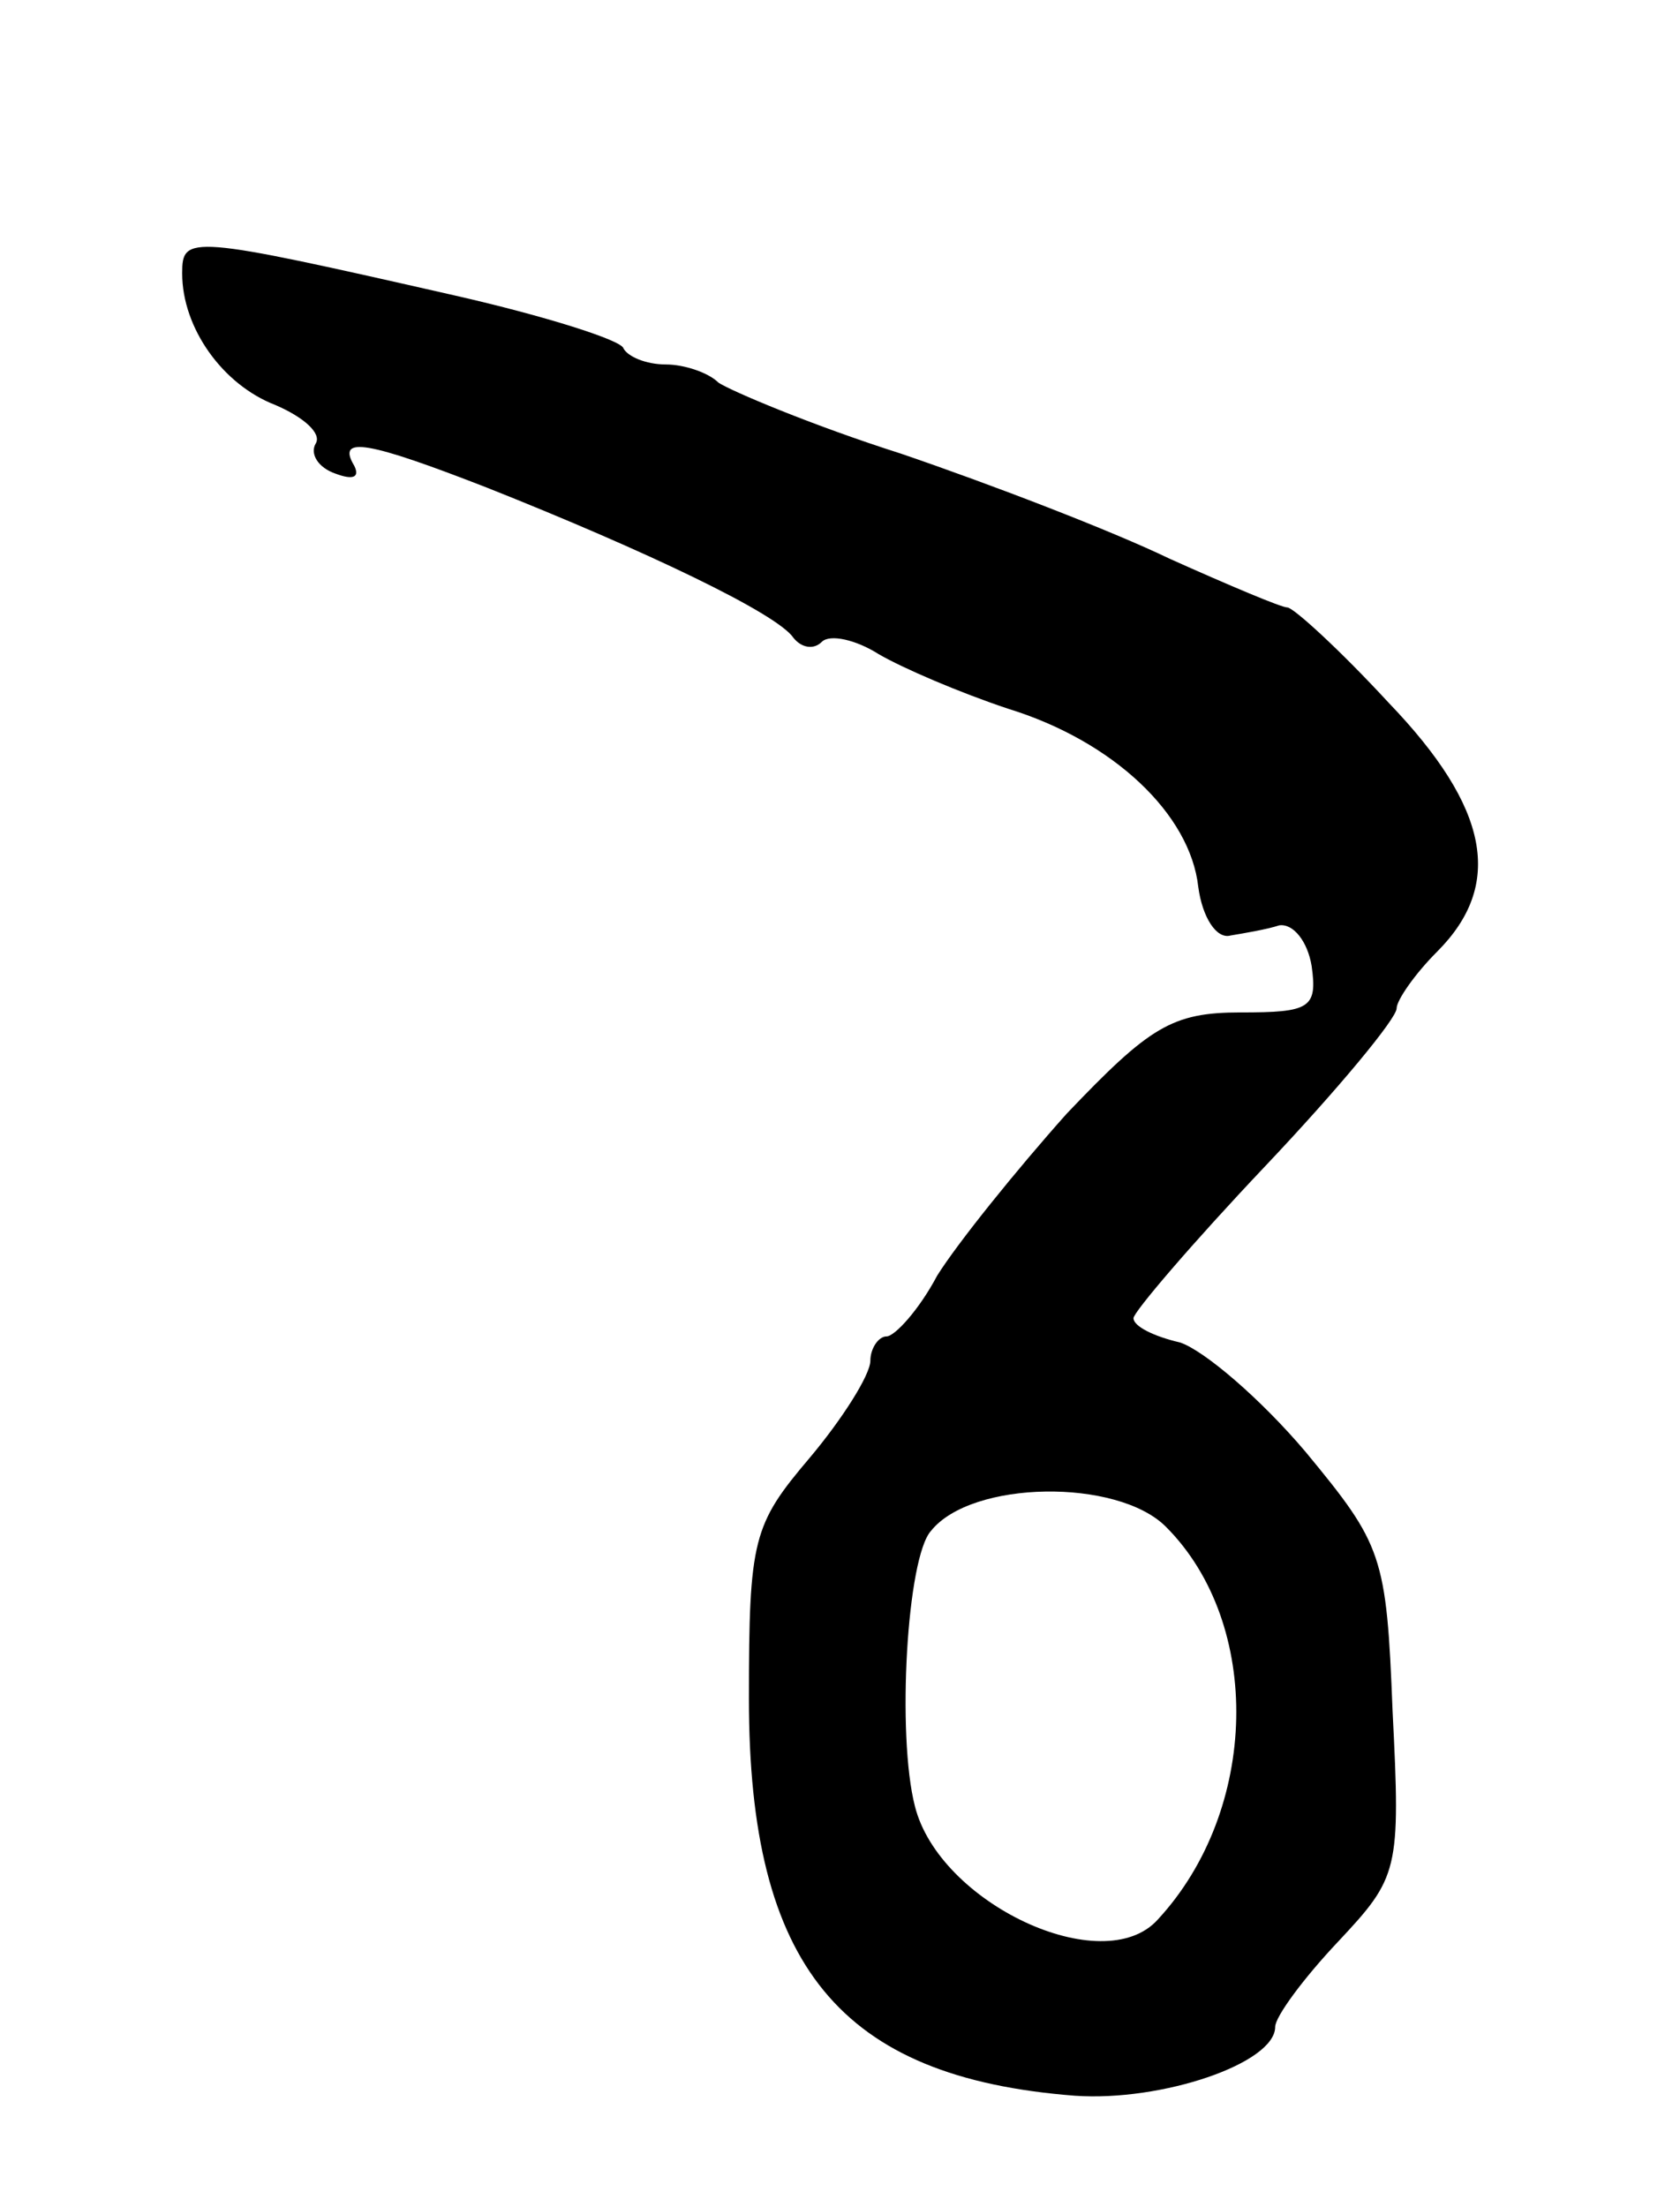 <svg version="1.0" xmlns="http://www.w3.org/2000/svg"
 width="83pt" height="109pt" viewBox="0 0 83 109"
 preserveAspectRatio="xMidYMid meet">
<g transform="translate(0,109) scale(0.1,-0.1)"
fill="#000000" stroke="none">
<path d="M90 955 c0 -27 20 -55 46 -65 14 -6 23 -14 20 -19 -3 -5 1 -12 10
-15 8 -3 12 -2 9 4 -9 15 7 12 66 -11 78 -31 143 -62 151 -74 4 -5 10 -6 14
-2 4 4 17 1 28 -6 12 -7 40 -19 64 -27 52 -16 90 -52 94 -88 2 -15 9 -26 16
-24 6 1 18 3 24 5 7 1 14 -8 16 -20 3 -21 -1 -23 -35 -23 -34 0 -45 -7 -86
-50 -25 -28 -54 -64 -64 -80 -9 -17 -21 -30 -25 -30 -4 0 -8 -6 -8 -12 0 -7
-14 -29 -30 -48 -28 -33 -30 -40 -30 -119 0 -132 45 -187 161 -196 43 -3 99
16 99 34 0 5 14 24 31 42 30 32 31 35 27 114 -3 77 -5 82 -43 128 -22 26 -50
50 -62 54 -13 3 -23 8 -23 12 0 3 29 37 65 75 36 38 65 73 65 78 0 4 9 17 20
28 33 33 26 71 -24 123 -24 26 -47 47 -50 47 -3 0 -29 11 -58 24 -29 14 -89
37 -133 52 -44 14 -84 31 -90 35 -5 5 -17 9 -26 9 -10 0 -19 4 -21 8 -1 4 -39
16 -83 26 -132 30 -135 30 -135 11z m486 -619 c48 -48 46 -140 -4 -194 -27
-30 -108 8 -120 56 -9 35 -4 123 8 136 20 25 92 26 116 2z"/>
</g>
</svg>
